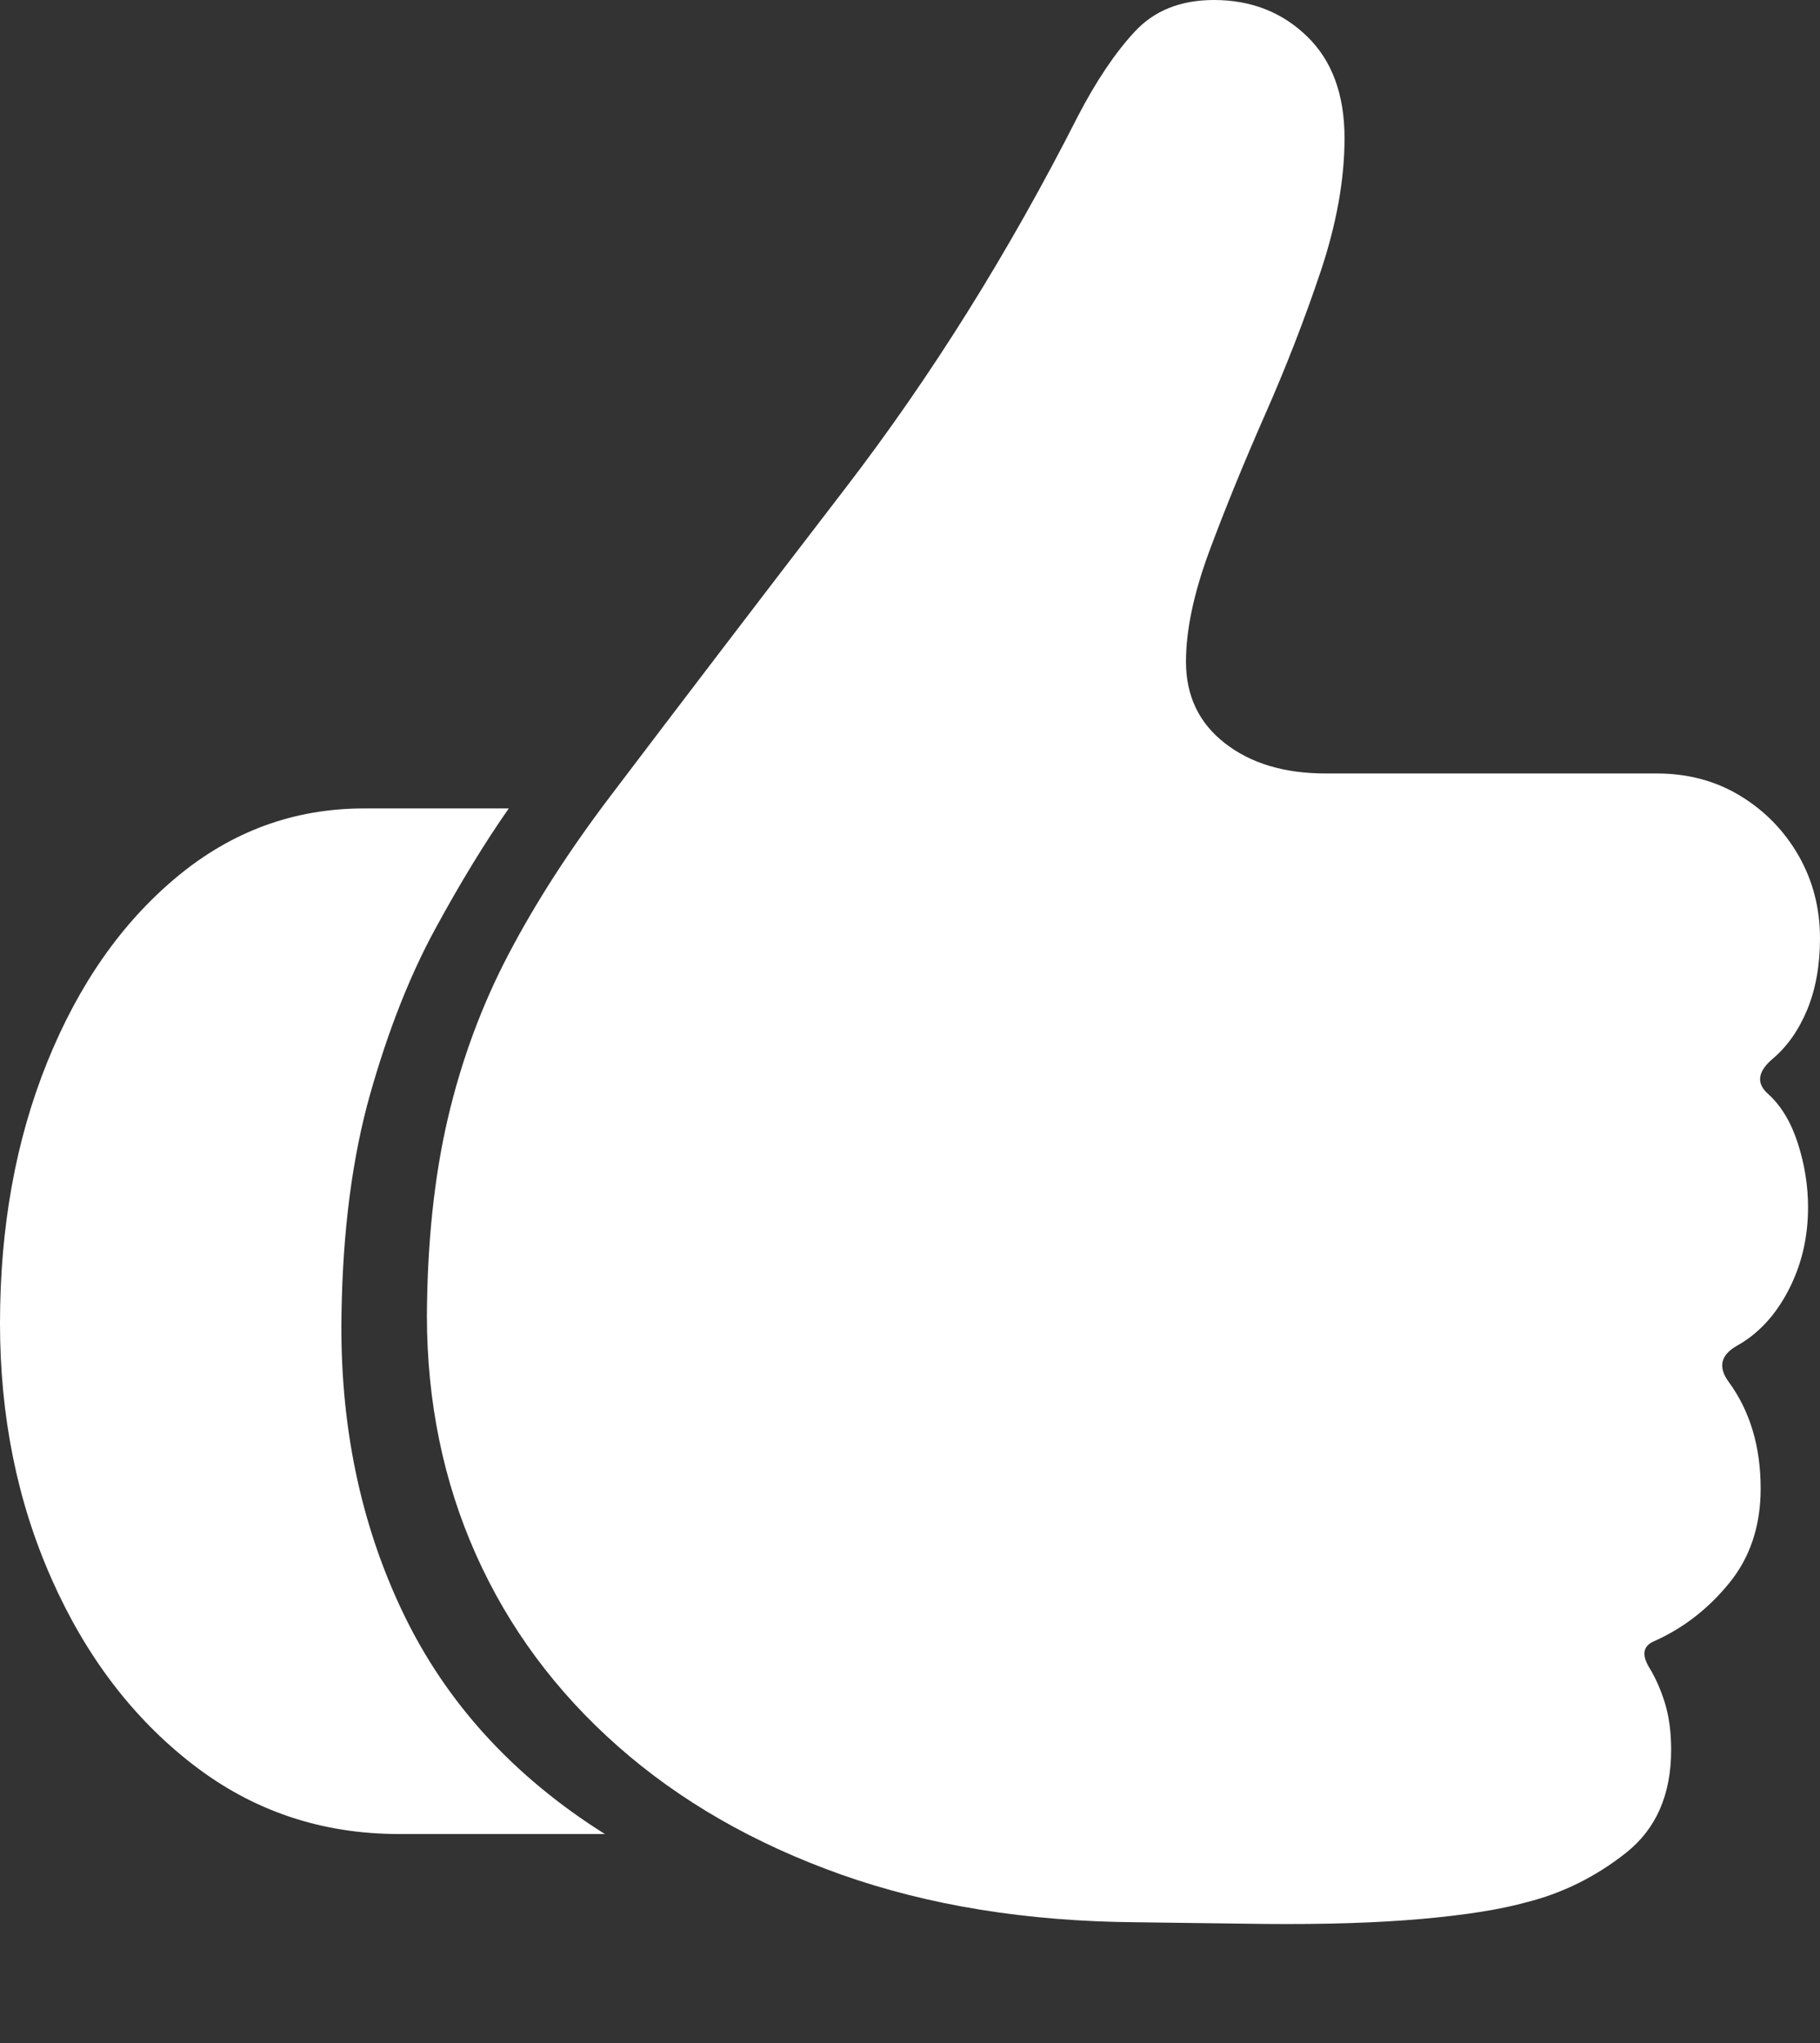<?xml version="1.0" encoding="UTF-8"?>
<!--Generator: Apple Native CoreSVG 175-->
<!DOCTYPE svg
PUBLIC "-//W3C//DTD SVG 1.1//EN"
       "http://www.w3.org/Graphics/SVG/1.1/DTD/svg11.dtd">
<svg version="1.1" xmlns="http://www.w3.org/2000/svg" xmlns:xlink="http://www.w3.org/1999/xlink" width="18.584" height="20.86">
 <rect width="100%" height="100%" fill="#333333" stroke="none"/>
 <g>
  <rect height="20.86" opacity="0" width="18.584" x="0" y="0"/>
  <path d="M0 13.512Q0 14.932 0.526 16.119Q1.051 17.305 1.969 18.015Q2.886 18.725 4.073 18.725L6.176 18.725Q4.776 17.844 4.117 16.47Q3.458 15.096 3.487 13.415Q3.507 12.131 3.781 11.166Q4.055 10.2 4.442 9.488Q4.83 8.775 5.195 8.254L3.716 8.254Q2.646 8.254 1.805 8.954Q0.963 9.654 0.482 10.845Q0 12.037 0 13.512ZM4.359 13.437Q4.361 14.754 4.86 15.872Q5.359 16.99 6.308 17.828Q7.256 18.666 8.592 19.14Q9.929 19.613 11.602 19.626L12.905 19.643Q13.842 19.652 14.516 19.592Q15.19 19.532 15.586 19.422Q16.14 19.283 16.602 18.918Q17.064 18.553 17.064 17.866Q17.064 17.594 17 17.386Q16.935 17.178 16.837 17.02Q16.724 16.828 16.889 16.757Q17.336 16.558 17.657 16.163Q17.978 15.769 17.978 15.198Q17.978 14.557 17.654 14.112Q17.485 13.885 17.732 13.742Q18.06 13.561 18.261 13.175Q18.462 12.789 18.462 12.326Q18.462 11.998 18.358 11.674Q18.254 11.35 18.056 11.171Q17.868 11.007 18.102 10.809Q18.325 10.62 18.455 10.305Q18.584 9.989 18.584 9.58Q18.584 9.12 18.366 8.737Q18.146 8.354 17.771 8.126Q17.395 7.897 16.918 7.897L13.536 7.897Q12.902 7.897 12.506 7.587Q12.11 7.278 12.11 6.756Q12.11 6.267 12.353 5.615Q12.596 4.963 12.919 4.23Q13.242 3.497 13.486 2.769Q13.729 2.041 13.729 1.41Q13.729 0.742 13.346 0.371Q12.963 0 12.396 0Q11.884 0 11.584 0.326Q11.284 0.651 11.005 1.189Q9.946 3.274 8.631 4.986Q7.316 6.698 6.226 8.137Q5.607 8.954 5.195 9.738Q4.783 10.523 4.574 11.414Q4.365 12.306 4.359 13.437Z" fill="#ffffff"/>
 </g>
</svg>
